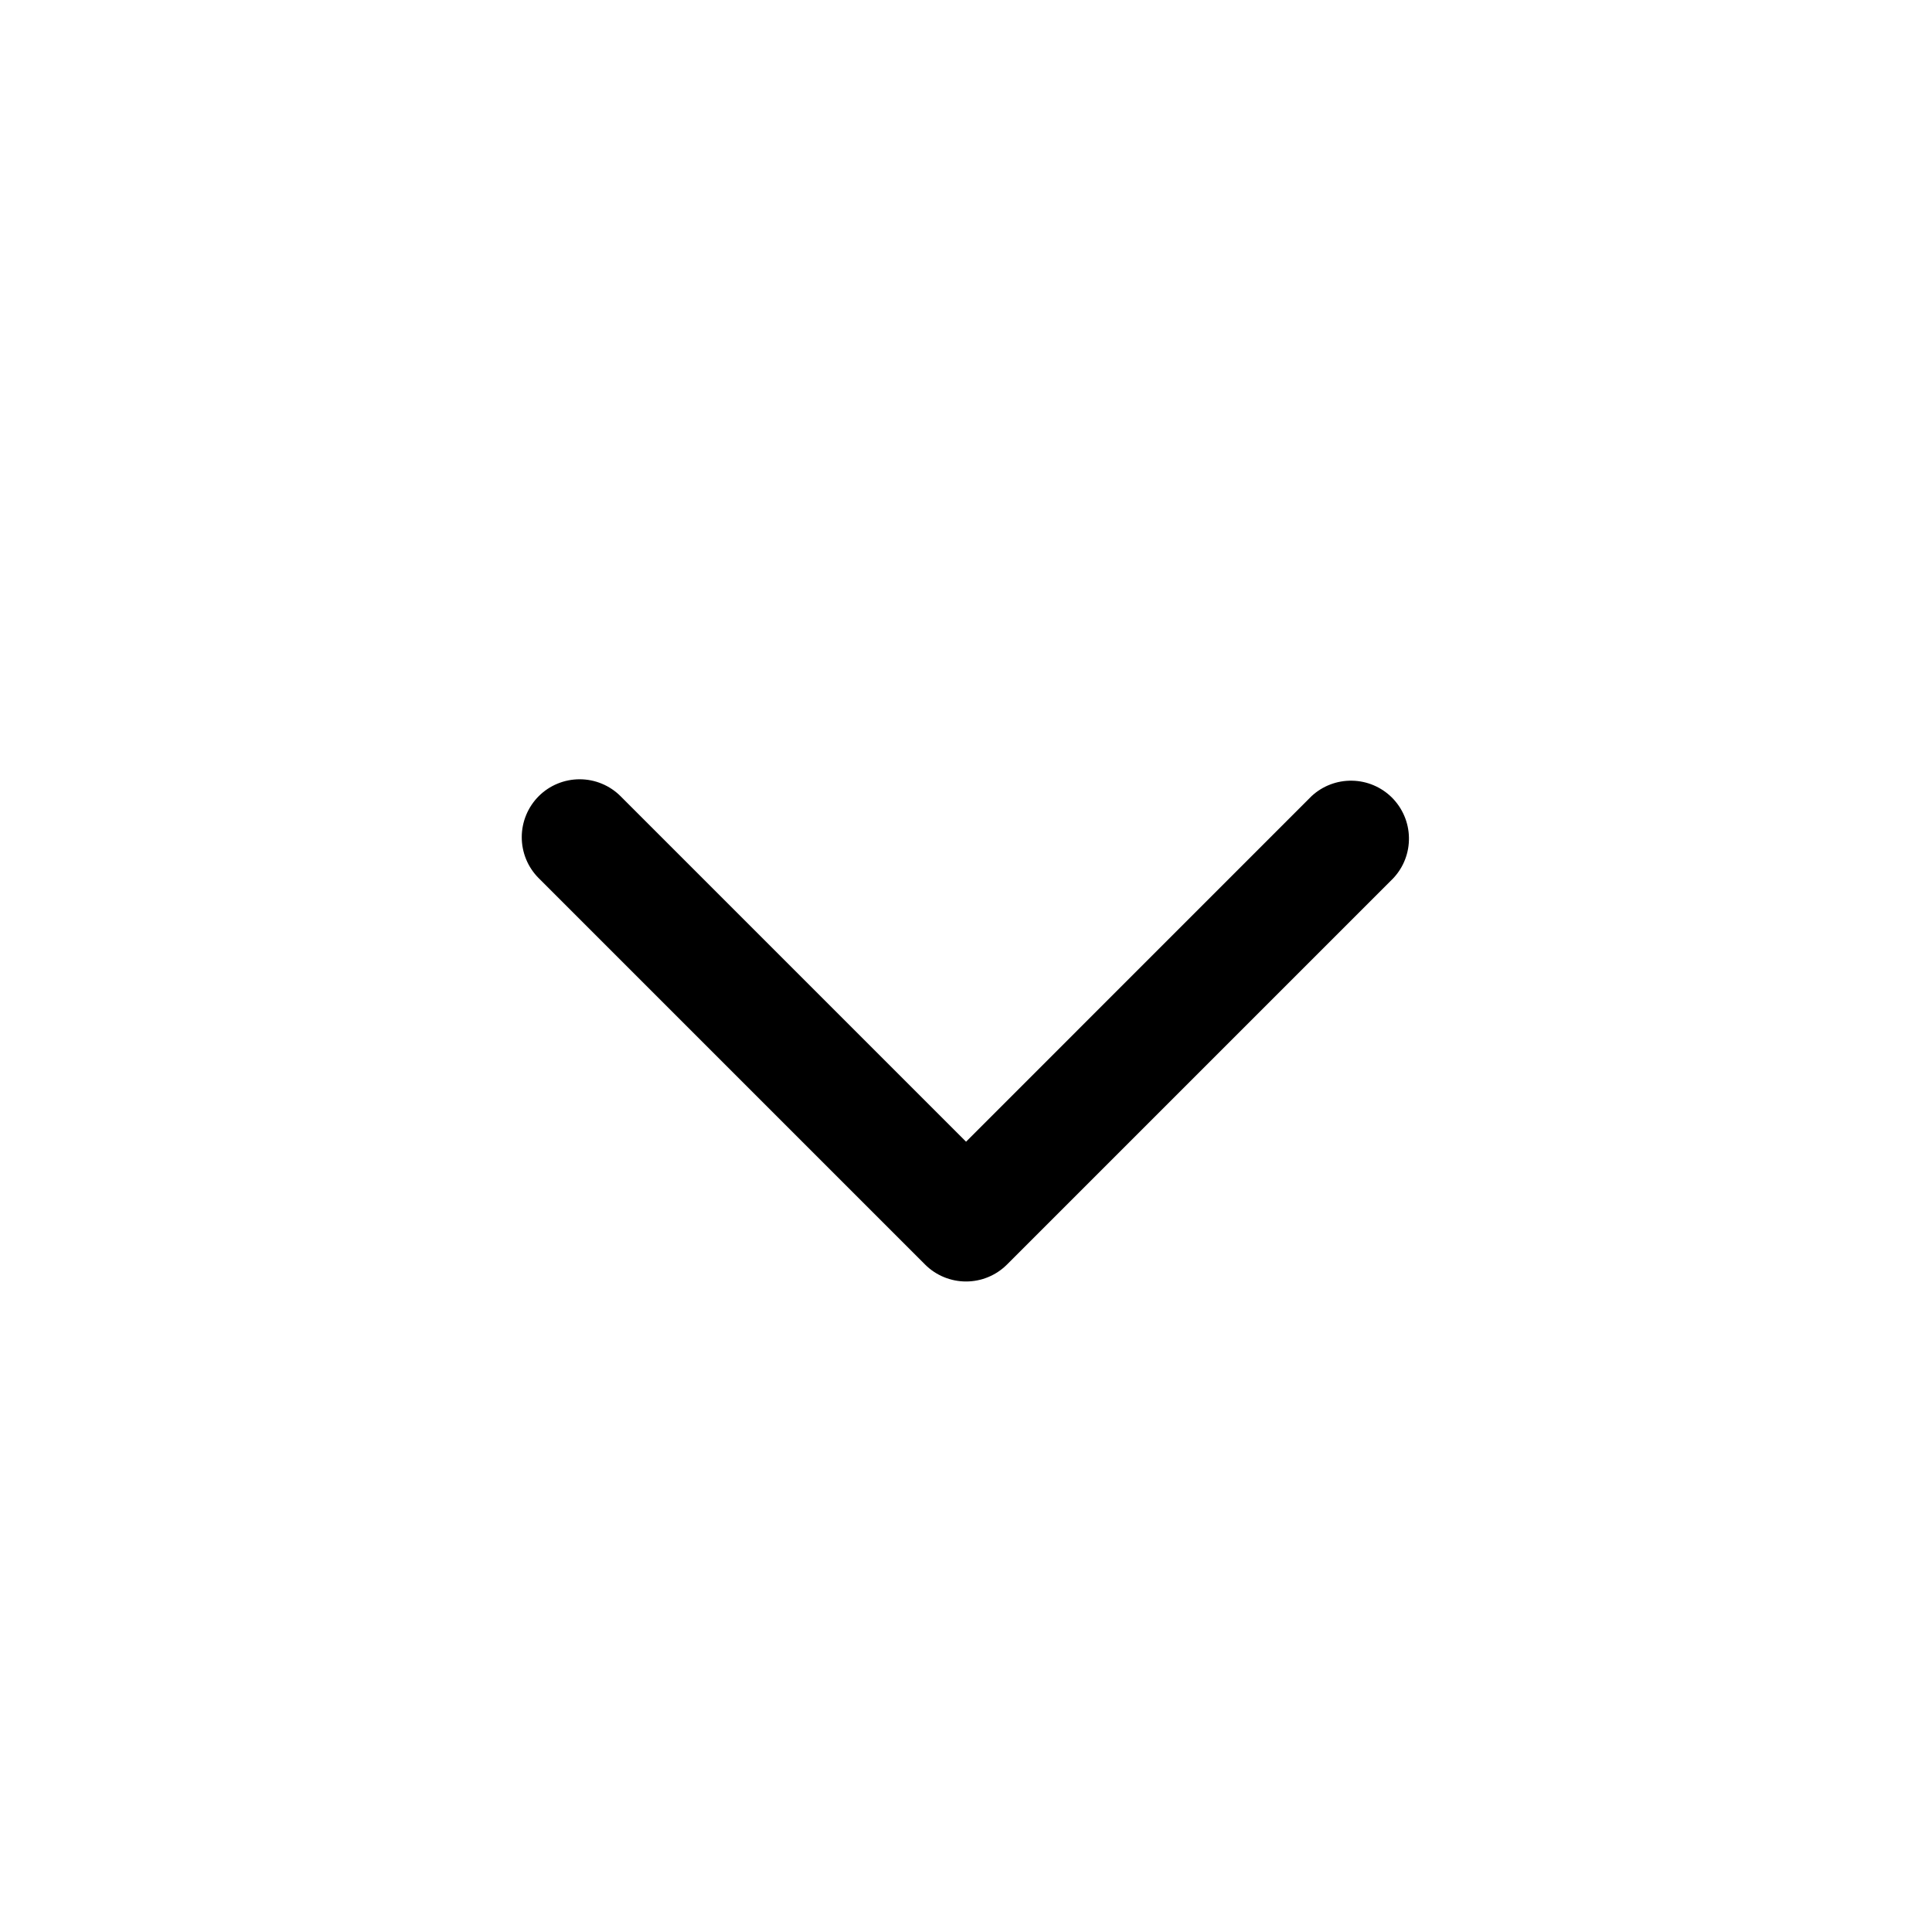 <svg width="34" height="34" viewBox="0 0 34 34" fill="none" xmlns="http://www.w3.org/2000/svg">
<path fill-rule="evenodd" clip-rule="evenodd" d="M9.48 14.012C9.671 13.821 9.93 13.714 10.201 13.714C10.471 13.714 10.73 13.821 10.921 14.012L17.001 20.092L23.08 14.012C23.273 13.832 23.529 13.734 23.793 13.739C24.058 13.743 24.31 13.851 24.497 14.037C24.683 14.224 24.791 14.476 24.795 14.741C24.8 15.005 24.702 15.261 24.521 15.454L17.721 22.254C17.53 22.445 17.271 22.552 17.001 22.552C16.73 22.552 16.471 22.445 16.28 22.254L9.48 15.454C9.289 15.263 9.182 15.004 9.182 14.733C9.182 14.463 9.289 14.204 9.48 14.012Z" fill="black"/>
</svg>
